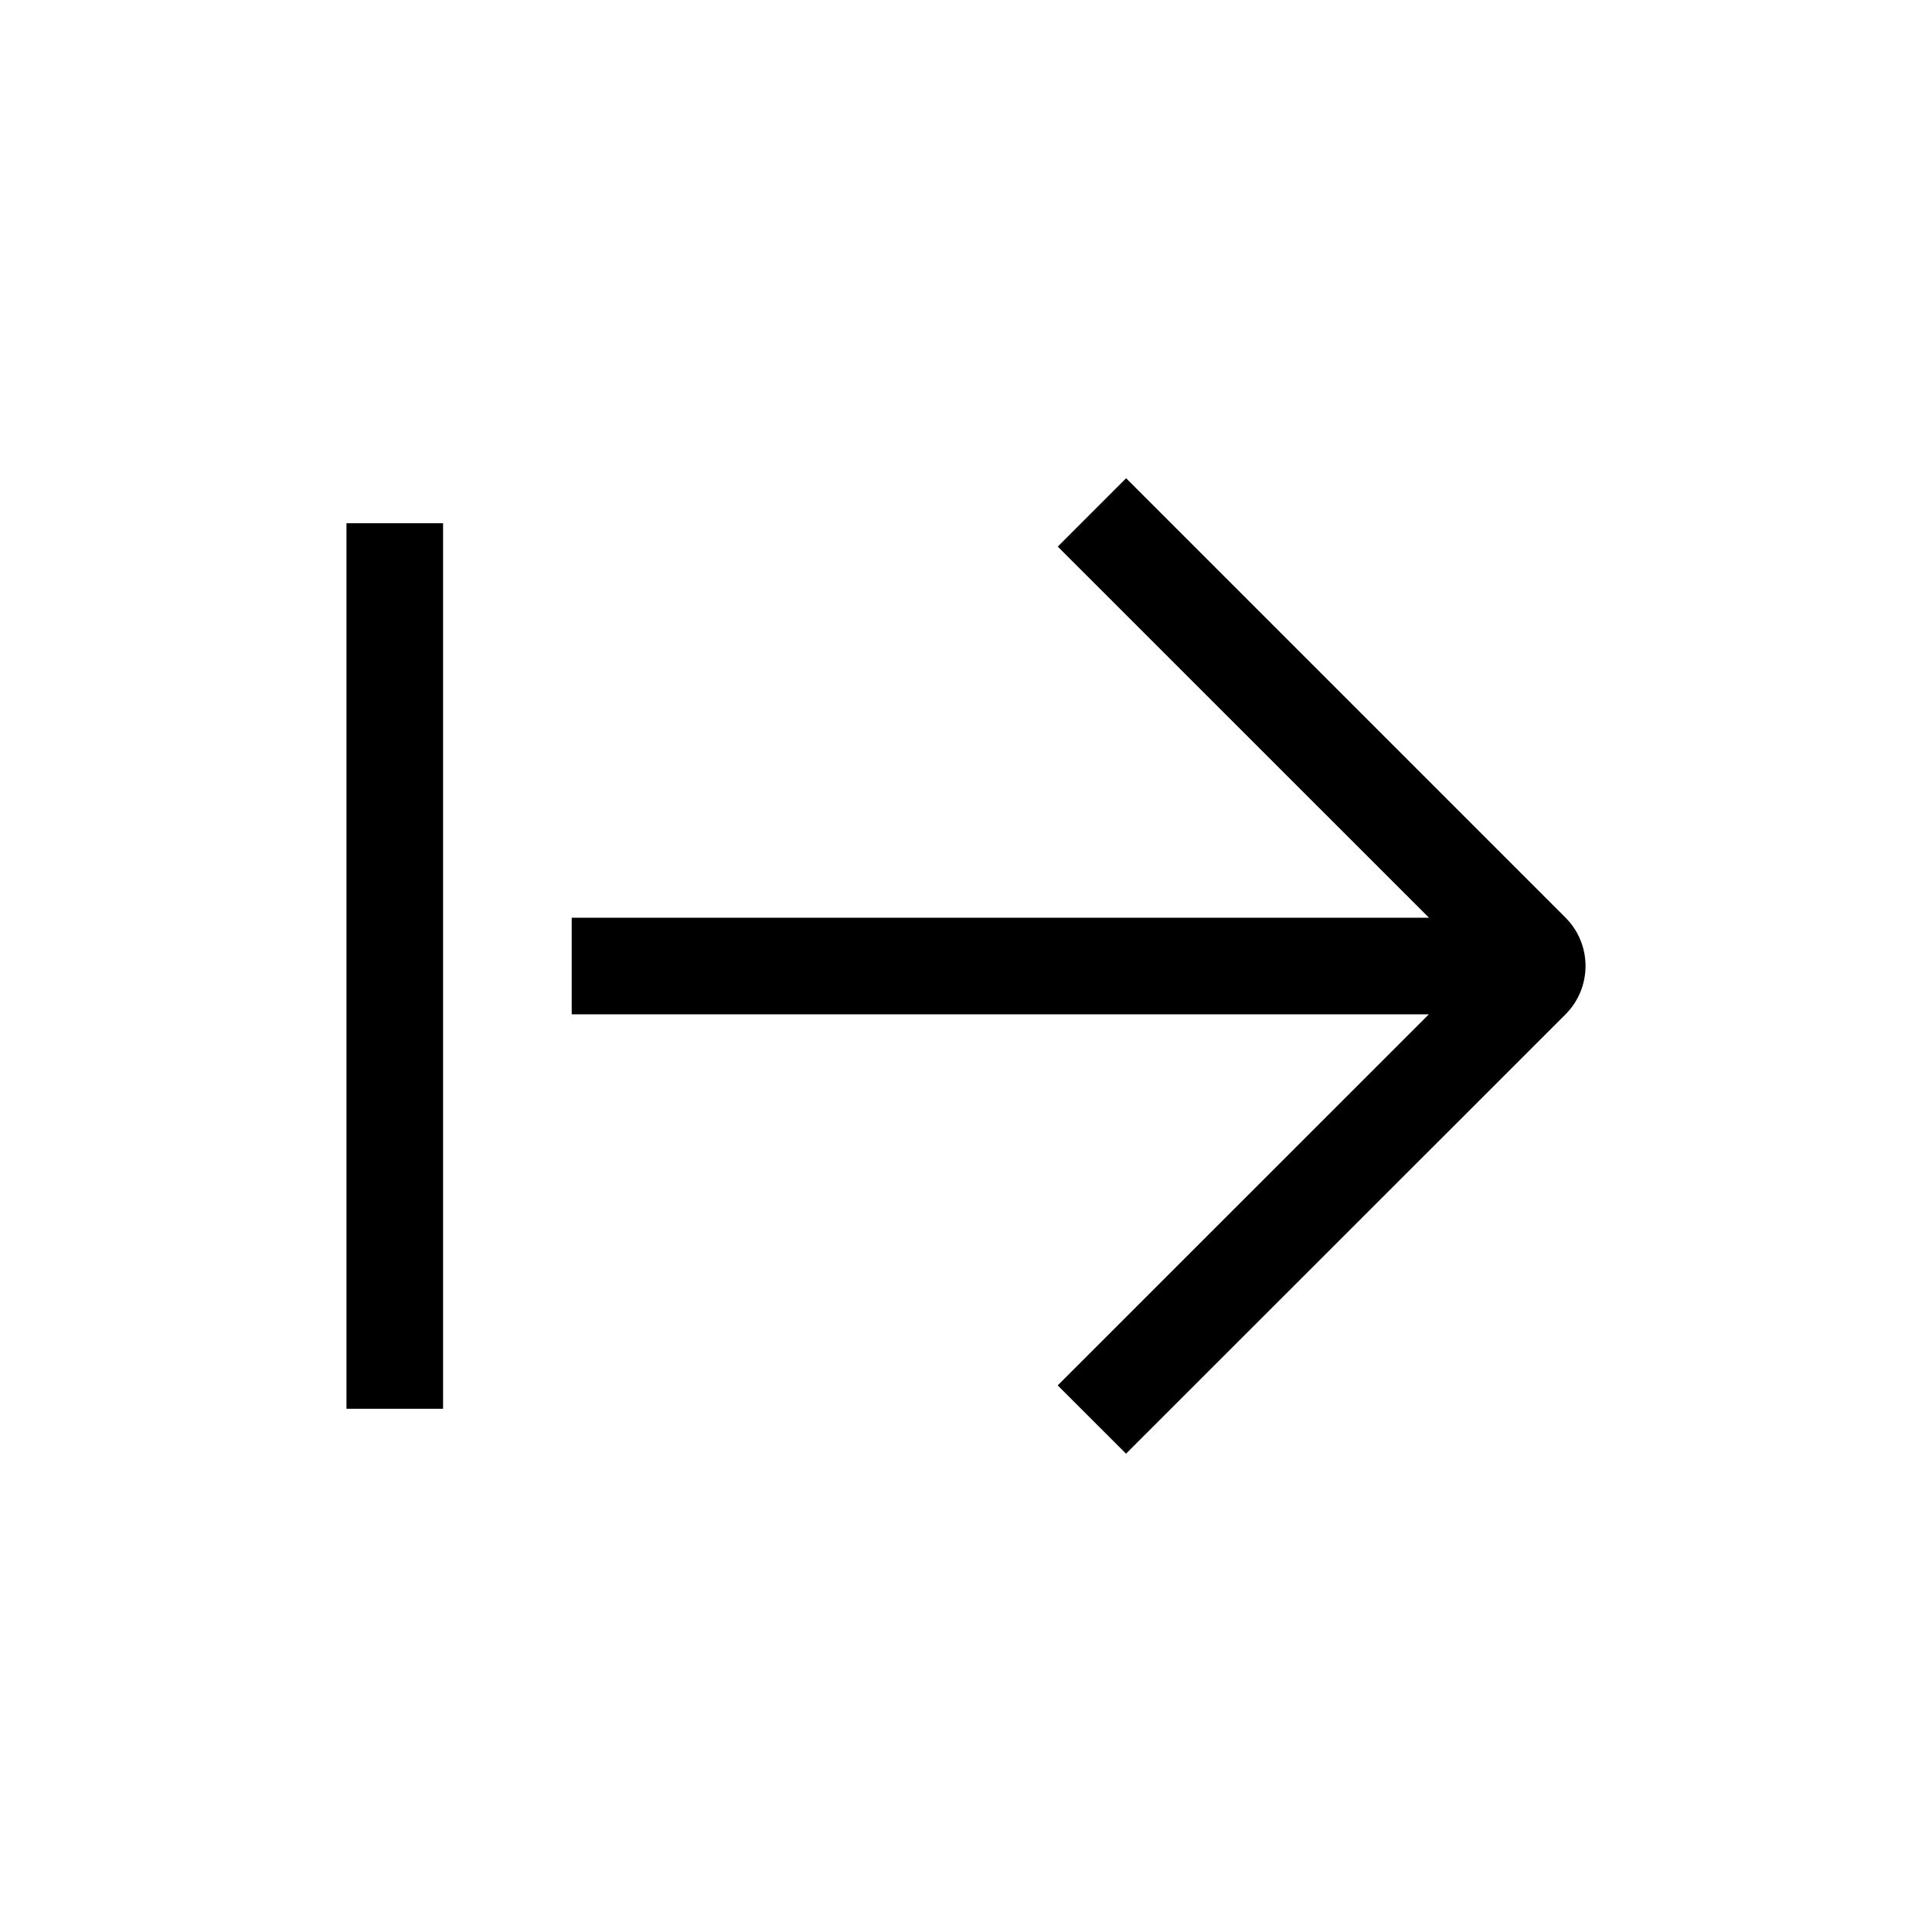 <svg width="24" height="24" viewBox="0 0 24 24" fill="none" xmlns="http://www.w3.org/2000/svg">
<path fill-rule="evenodd" clip-rule="evenodd" d="M13.989 5.941L19.447 11.399C19.779 11.73 19.779 12.269 19.447 12.601L13.988 18.058L13.139 17.21L17.75 12.6L7.102 12.6V11.4L17.751 11.4L13.14 6.79L13.989 5.941ZM5.504 6.5H4.304V17.5H5.504V6.5Z" fill="black"/>
</svg>
